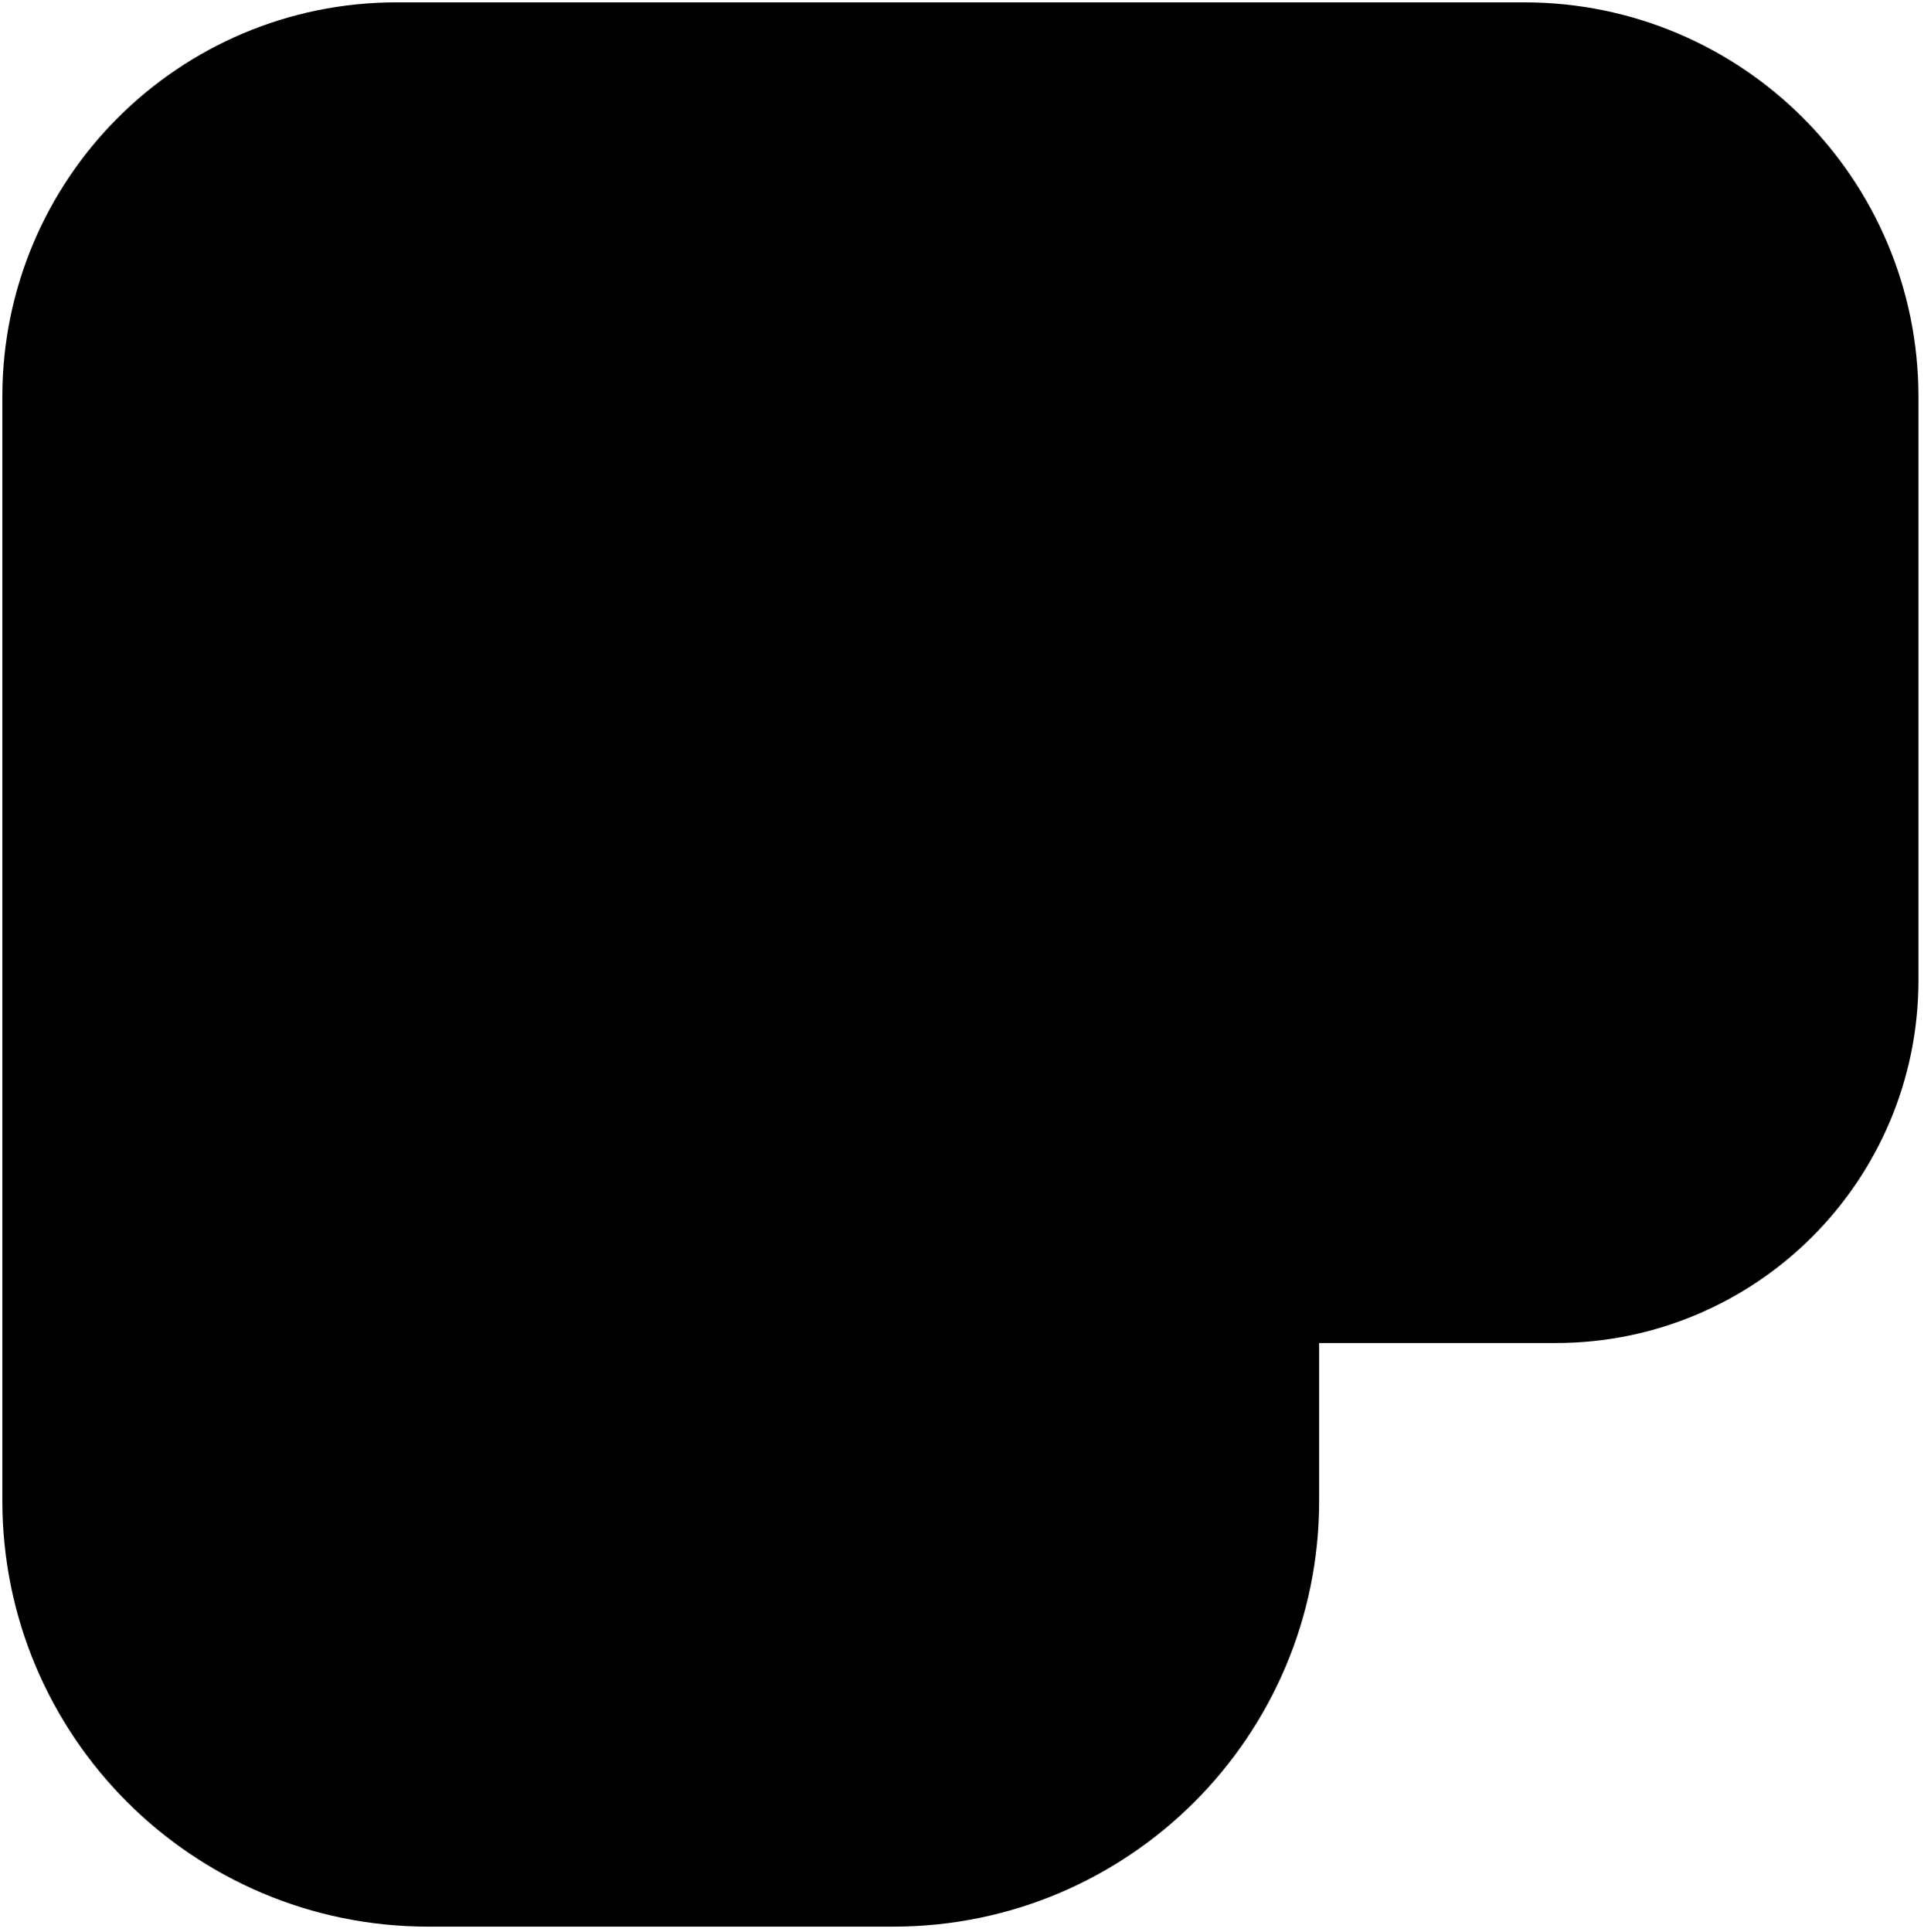  <svg
    width="256"
    height="257"
    viewBox="0 0 256 257"
    class="fill"
    xmlns="http://www.w3.org/2000/svg"
  >
    <path
      d="M94.738 7.656H88.443H87.393H81.098H52.77C27.854 7.656 7.656 27.854 7.656 52.77V82.147V89.492V96.836V163.984V171.328V178.672V199.656C7.656 226.89 29.733 248.967 56.967 248.967H81.098H87.393H88.443H94.738H118.869C146.103 248.967 168.18 226.89 168.18 199.656V178.672V171.328H174.475H207C229.598 171.328 247.918 153.008 247.918 130.41V96.836V89.492V82.147V52.77C247.918 27.854 227.719 7.656 202.803 7.656H174.475H168.18H167.131H160.836H94.738Z"
      stroke="black"
      stroke-width="14.688"></path>
  </svg>